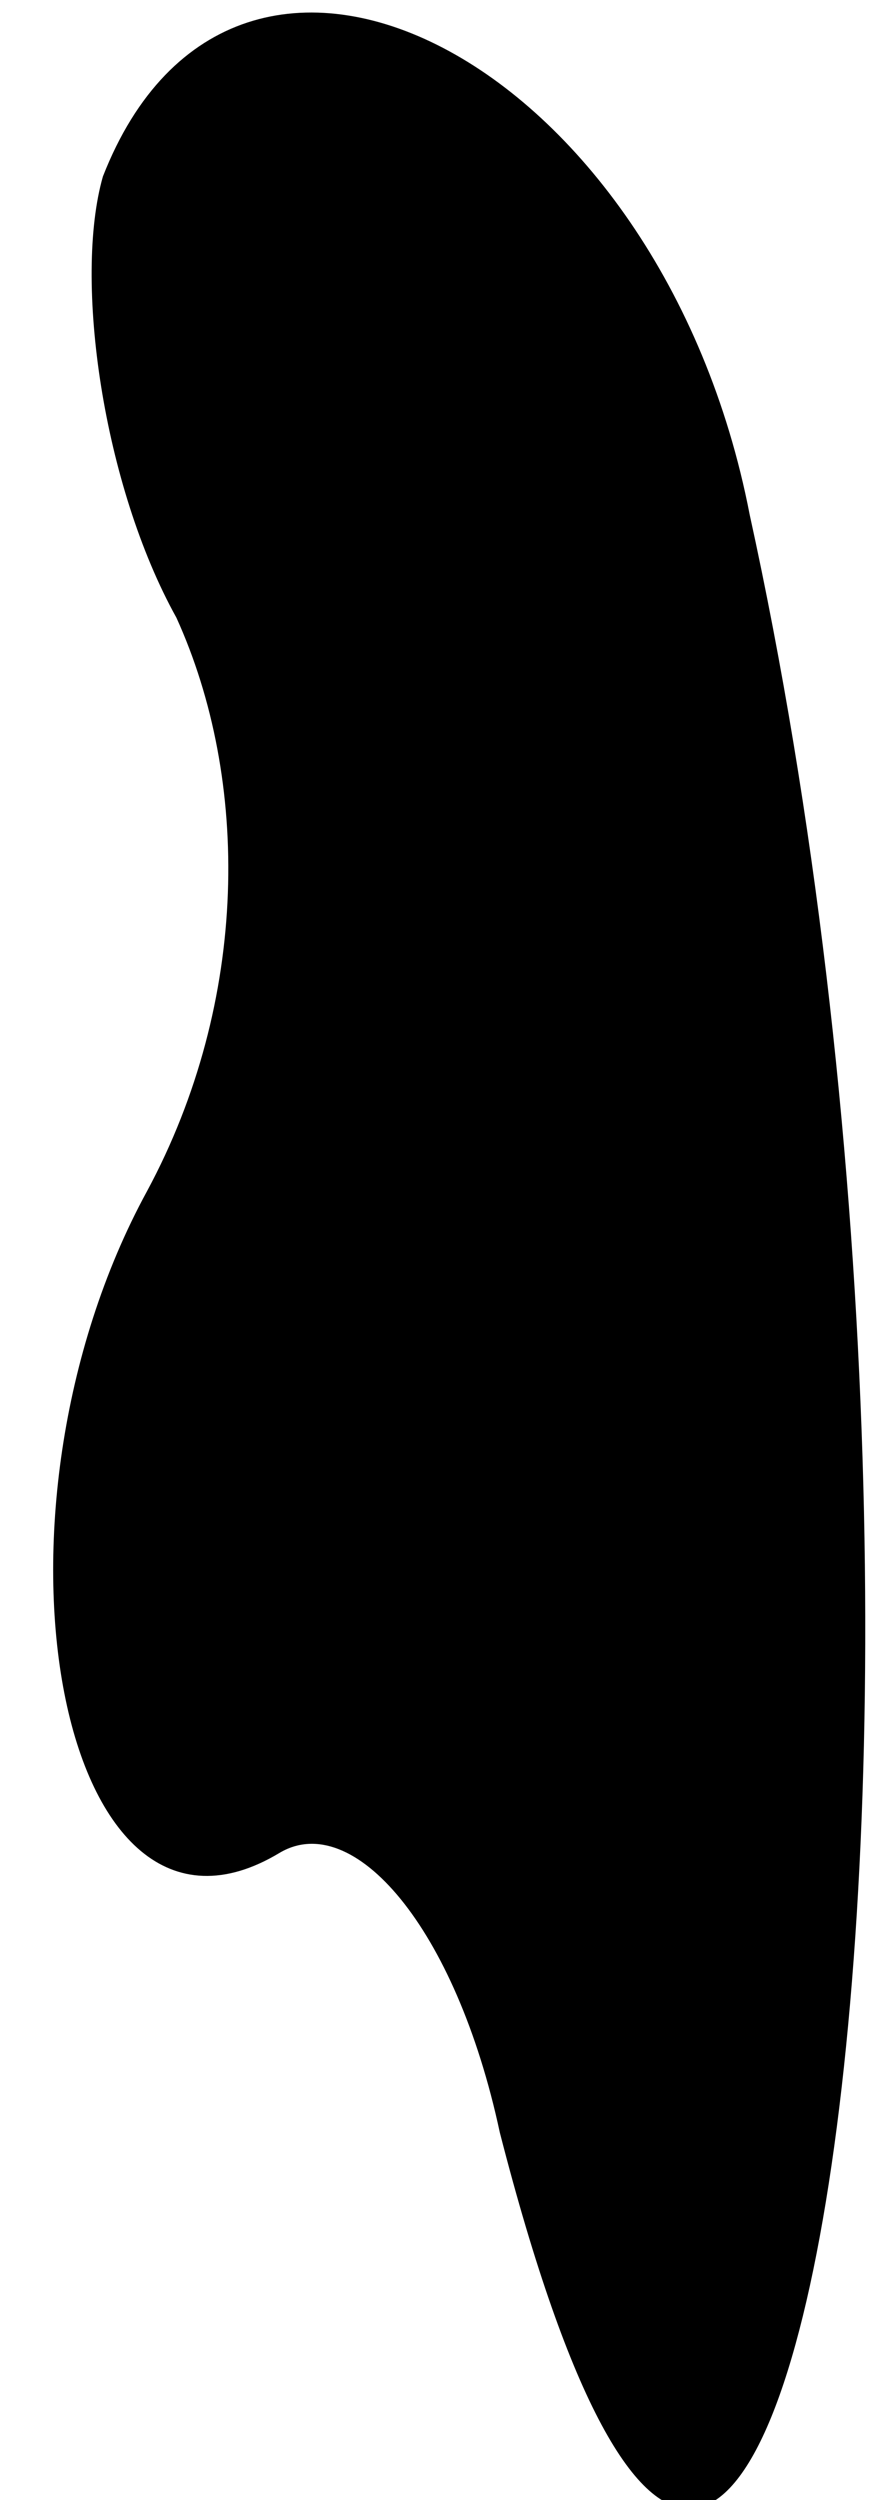 <?xml version="1.0" standalone="no"?>
<!DOCTYPE svg PUBLIC "-//W3C//DTD SVG 20010904//EN"
 "http://www.w3.org/TR/2001/REC-SVG-20010904/DTD/svg10.dtd">
<svg version="1.0" xmlns="http://www.w3.org/2000/svg"
 width="6pt" height="17pt" viewBox="0 0 6 17"
 preserveAspectRatio="xMidYMid meet">
<g transform="translate(0,17) scale(0.1,-0.1)"
fill="#000000" stroke="none">
<path fill="#000000" stroke="none" d="M7 158 c-2 -7 0 -21 5 -30 5 -11 5 -26
-2 -39 -12 -22 -6 -54 9 -45 5 3 12 -5 15 -19 19 -74 35 28 17 110 -6 31 -35
46 -44 23z"/>
</g>
</svg>
